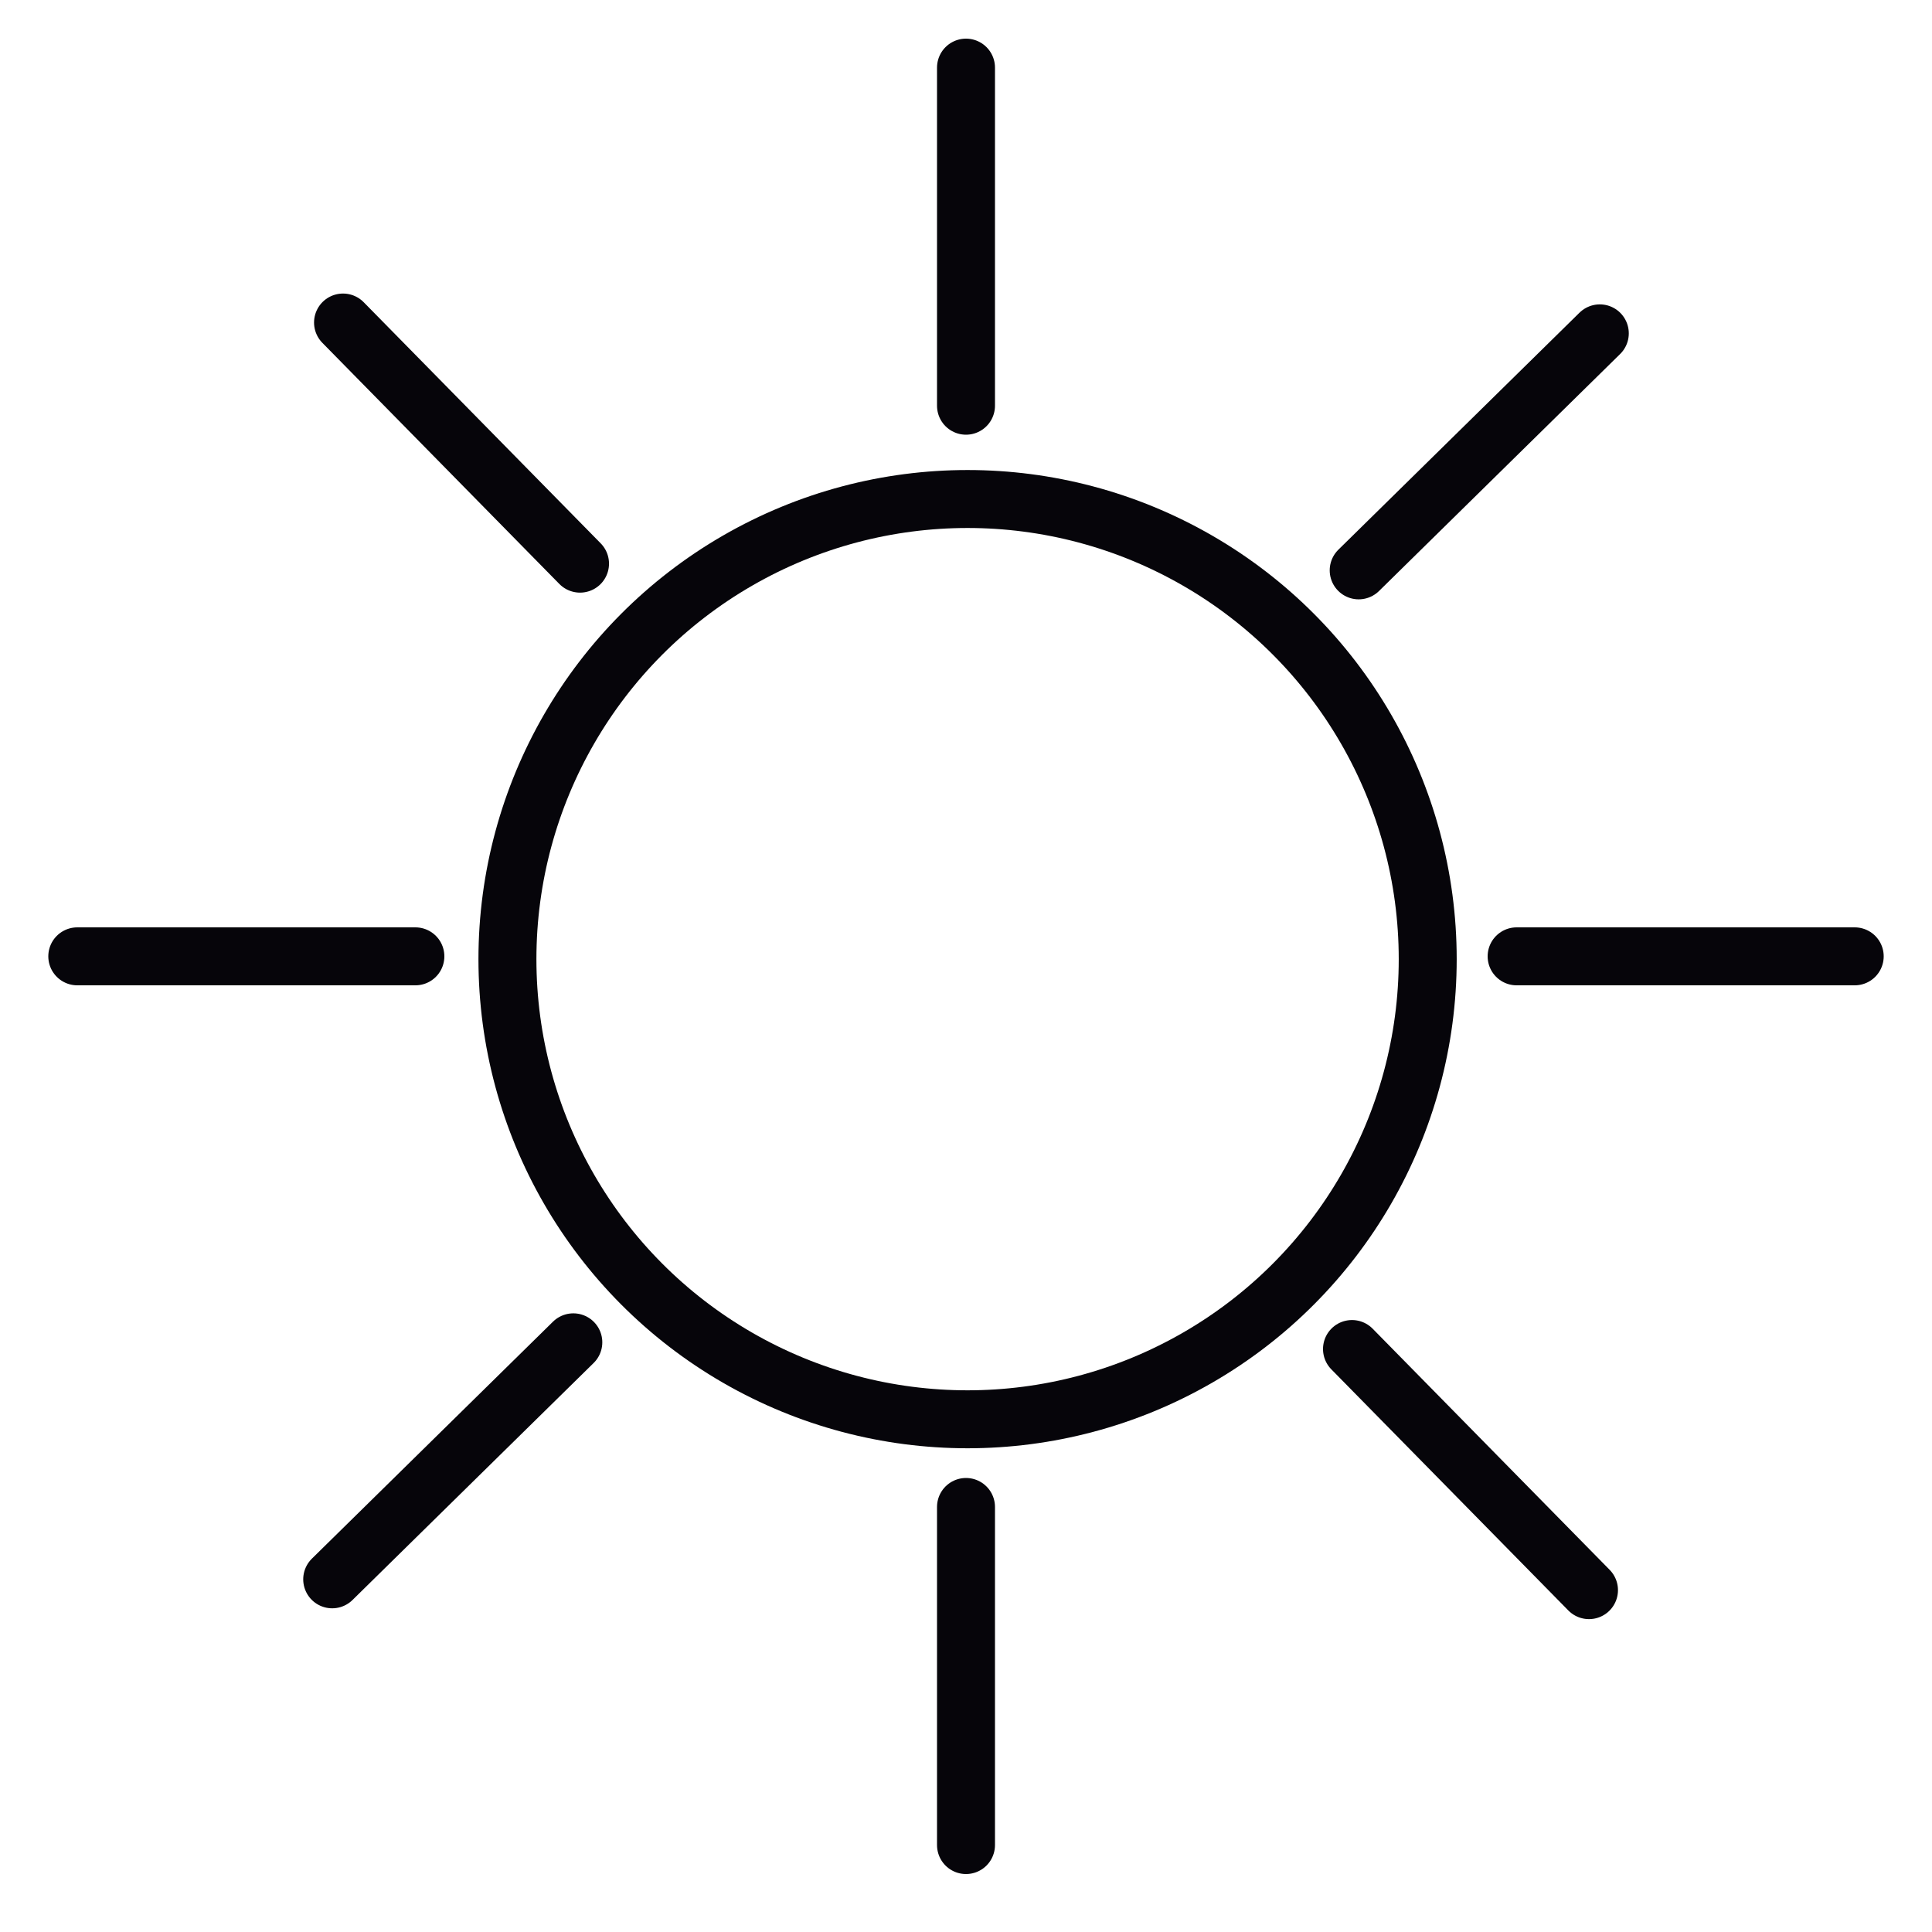 <?xml version="1.0" ?><!DOCTYPE svg  PUBLIC '-//W3C//DTD SVG 1.1//EN'  'http://www.w3.org/Graphics/SVG/1.1/DTD/svg11.dtd'><svg enable-background="new 0 0 200 200" height="200px" id="Layer_1" version="1.1" viewBox="0 0 200 200" width="200px" xml:space="preserve" xmlns="http://www.w3.org/2000/svg" xmlns:xlink="http://www.w3.org/1999/xlink"><g><circle cx="100.163" cy="99.291" fill="none" r="47.634" stroke="#06050A" stroke-linecap="round" stroke-miterlimit="10" stroke-width="6"/><g><line fill="none" stroke="#06050A" stroke-linecap="round" stroke-miterlimit="10" stroke-width="6" x1="100" x2="100" y1="7" y2="42"/><line fill="none" stroke="#06050A" stroke-linecap="round" stroke-miterlimit="10" stroke-width="6" x1="192" x2="157" y1="99" y2="99"/><g><line fill="none" stroke="#06050A" stroke-linecap="round" stroke-miterlimit="10" stroke-width="6" x1="100" x2="100" y1="191" y2="156"/><line fill="none" stroke="#06050A" stroke-linecap="round" stroke-miterlimit="10" stroke-width="6" x1="8" x2="43" y1="99" y2="99"/></g></g><g><line fill="none" stroke="#06050A" stroke-linecap="round" stroke-miterlimit="10" stroke-width="6" x1="165.612" x2="140.651" y1="34.509" y2="59.043"/><line fill="none" stroke="#06050A" stroke-linecap="round" stroke-miterlimit="10" stroke-width="6" x1="35.51" x2="60.044" y1="33.388" y2="58.349"/><g><line fill="none" stroke="#06050A" stroke-linecap="round" stroke-miterlimit="10" stroke-width="6" x1="34.389" x2="59.35" y1="163.491" y2="138.957"/><line fill="none" stroke="#06050A" stroke-linecap="round" stroke-miterlimit="10" stroke-width="6" x1="164.492" x2="139.958" y1="164.611" y2="139.65"/></g></g></g></svg>